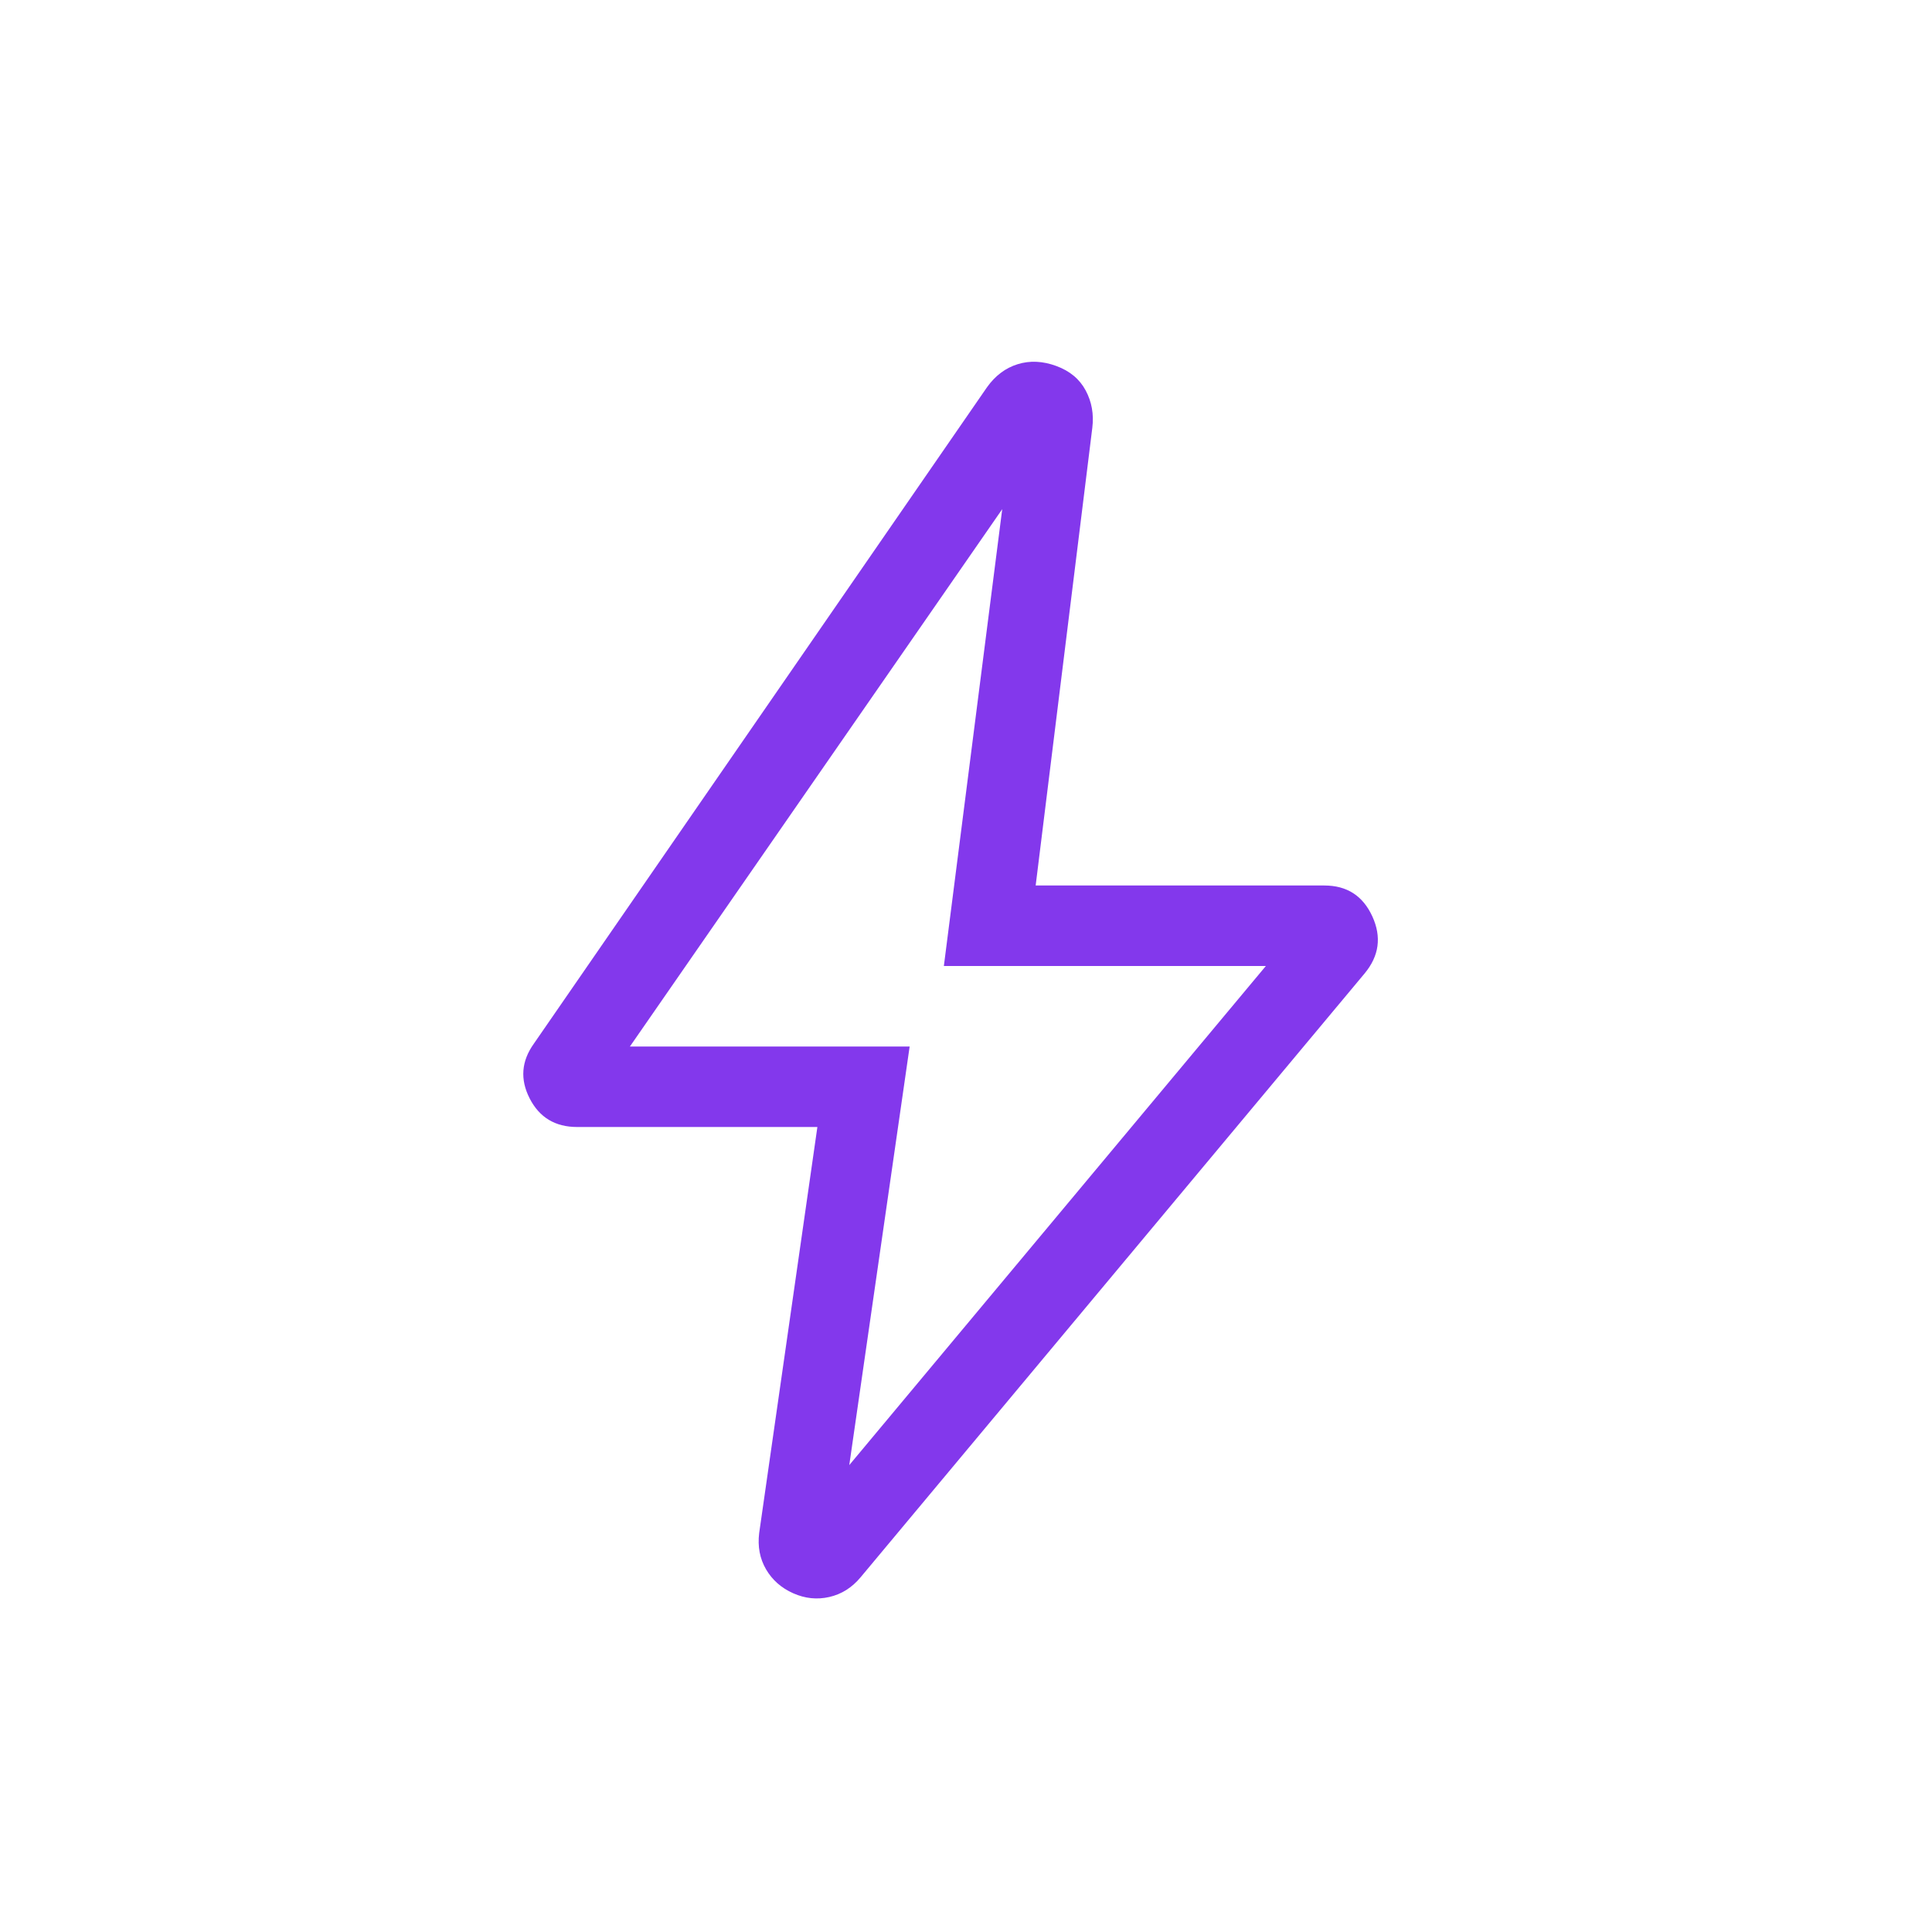 <svg xmlns="http://www.w3.org/2000/svg" height="24" viewBox="0 -960 960 960" width="24"><path fill="#8338EC" d="m422-232 207-248H469l29-227-185 267h139l-30 208Zm-15.846-168H286.769q-16.308 0-23.577-14.192-7.269-14.192 2.115-27.269l225.155-326.155q6.153-8.615 15.23-11.423 9.077-2.808 19.154.885 10.077 3.692 14.616 12.154 4.538 8.461 3.308 18.538L514.616-520h143.461q16.77 0 23.808 15.307 7.039 15.308-3.808 28.385L427.538-176.153q-6.384 7.615-15.461 9.692t-17.923-1.846q-8.847-3.923-13.5-11.885-4.654-7.961-3.424-18.038L406.154-400ZM471-470Z"/></svg>